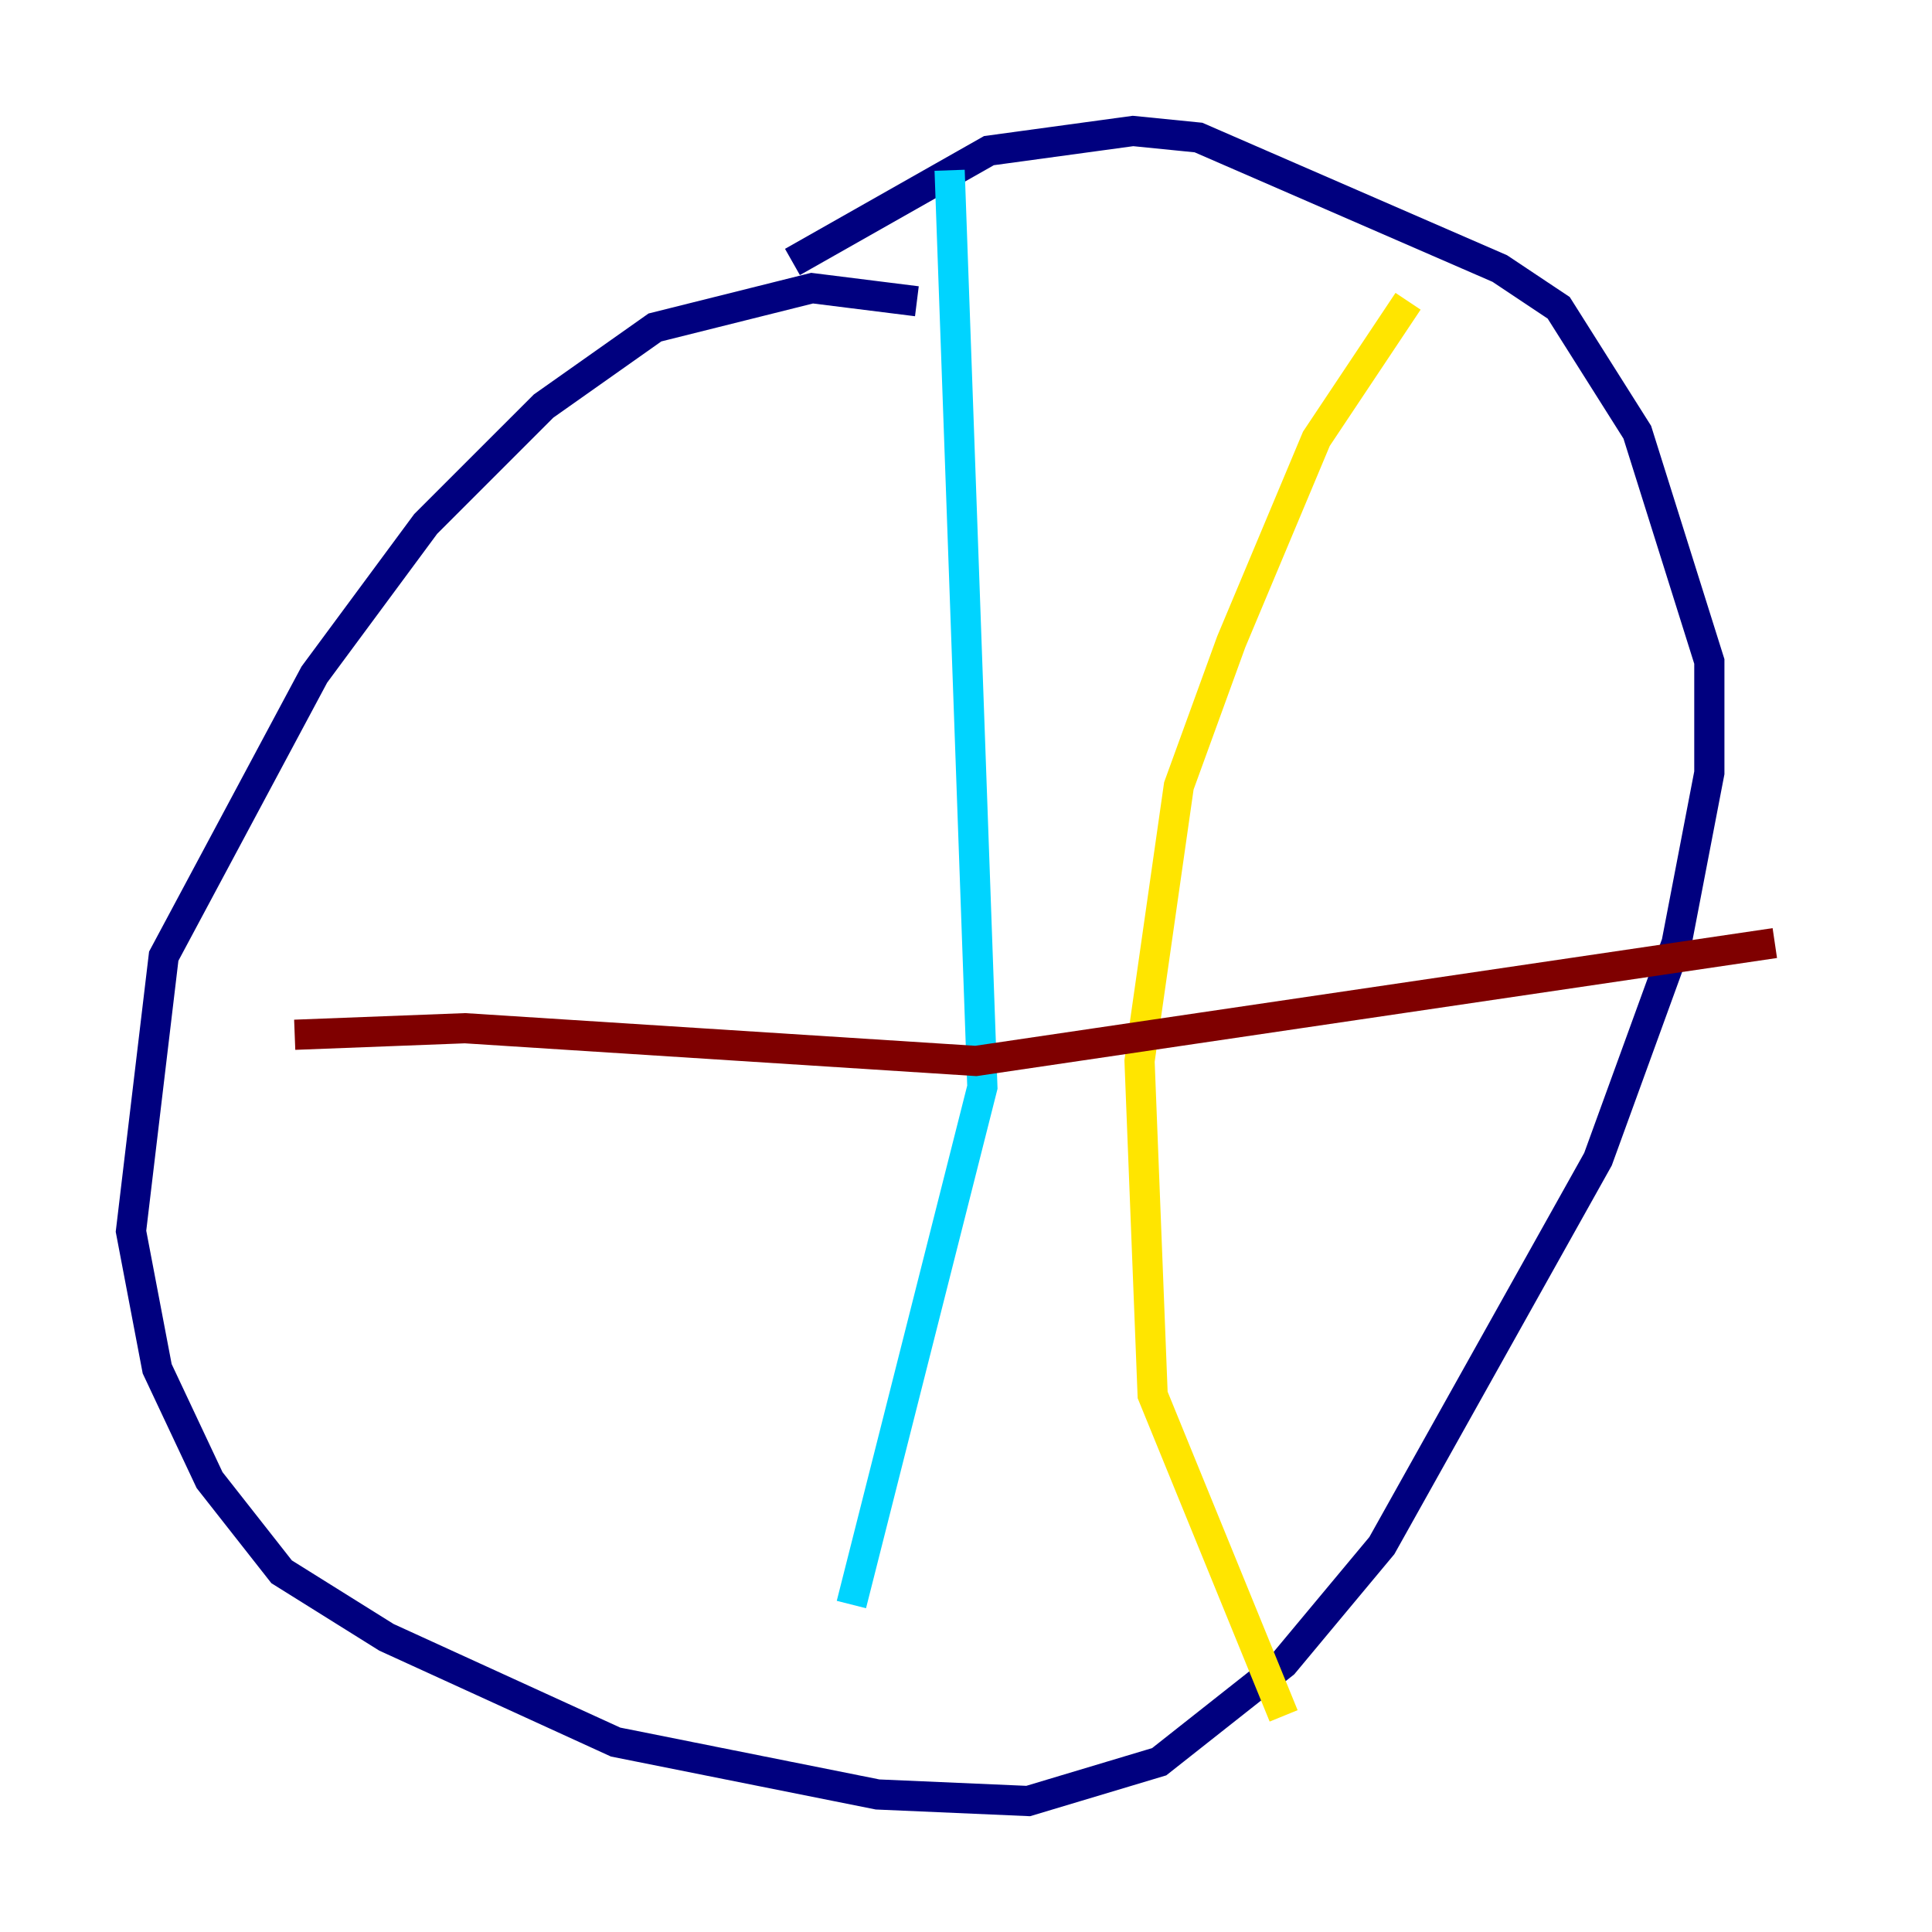 <?xml version="1.0" encoding="utf-8" ?>
<svg baseProfile="tiny" height="128" version="1.2" viewBox="0,0,128,128" width="128" xmlns="http://www.w3.org/2000/svg" xmlns:ev="http://www.w3.org/2001/xml-events" xmlns:xlink="http://www.w3.org/1999/xlink"><defs /><polyline fill="none" points="60.746,19.959 53.803,19.091 43.39,21.695 36.014,26.902 28.203,34.712 20.827,44.691 10.848,63.349 8.678,81.573 10.414,90.685 13.885,98.061 18.658,104.136 25.6,108.475 40.786,115.417 58.142,118.888 68.122,119.322 76.8,116.719 85.044,110.21 91.552,102.4 105.871,76.8 111.078,62.481 113.248,51.2 113.248,43.824 108.475,28.637 103.268,20.393 99.363,17.79 79.403,9.112 75.064,8.678 65.519,9.98 52.502,17.356" stroke="#00007f" stroke-width="2" /><polyline fill="none" points="62.915,11.281 65.085,72.027 56.407,106.305" stroke="#00d4ff" stroke-width="2" /><polyline fill="none" points="93.288,19.959 87.214,29.071 81.573,42.522 78.102,52.068 75.498,70.291 76.366,92.42 85.044,113.681" stroke="#ffe500" stroke-width="2" /><polyline fill="none" points="19.525,68.556 30.807,68.122 64.651,70.291 117.586,62.481" stroke="#7f0000" stroke-width="2" /></svg>